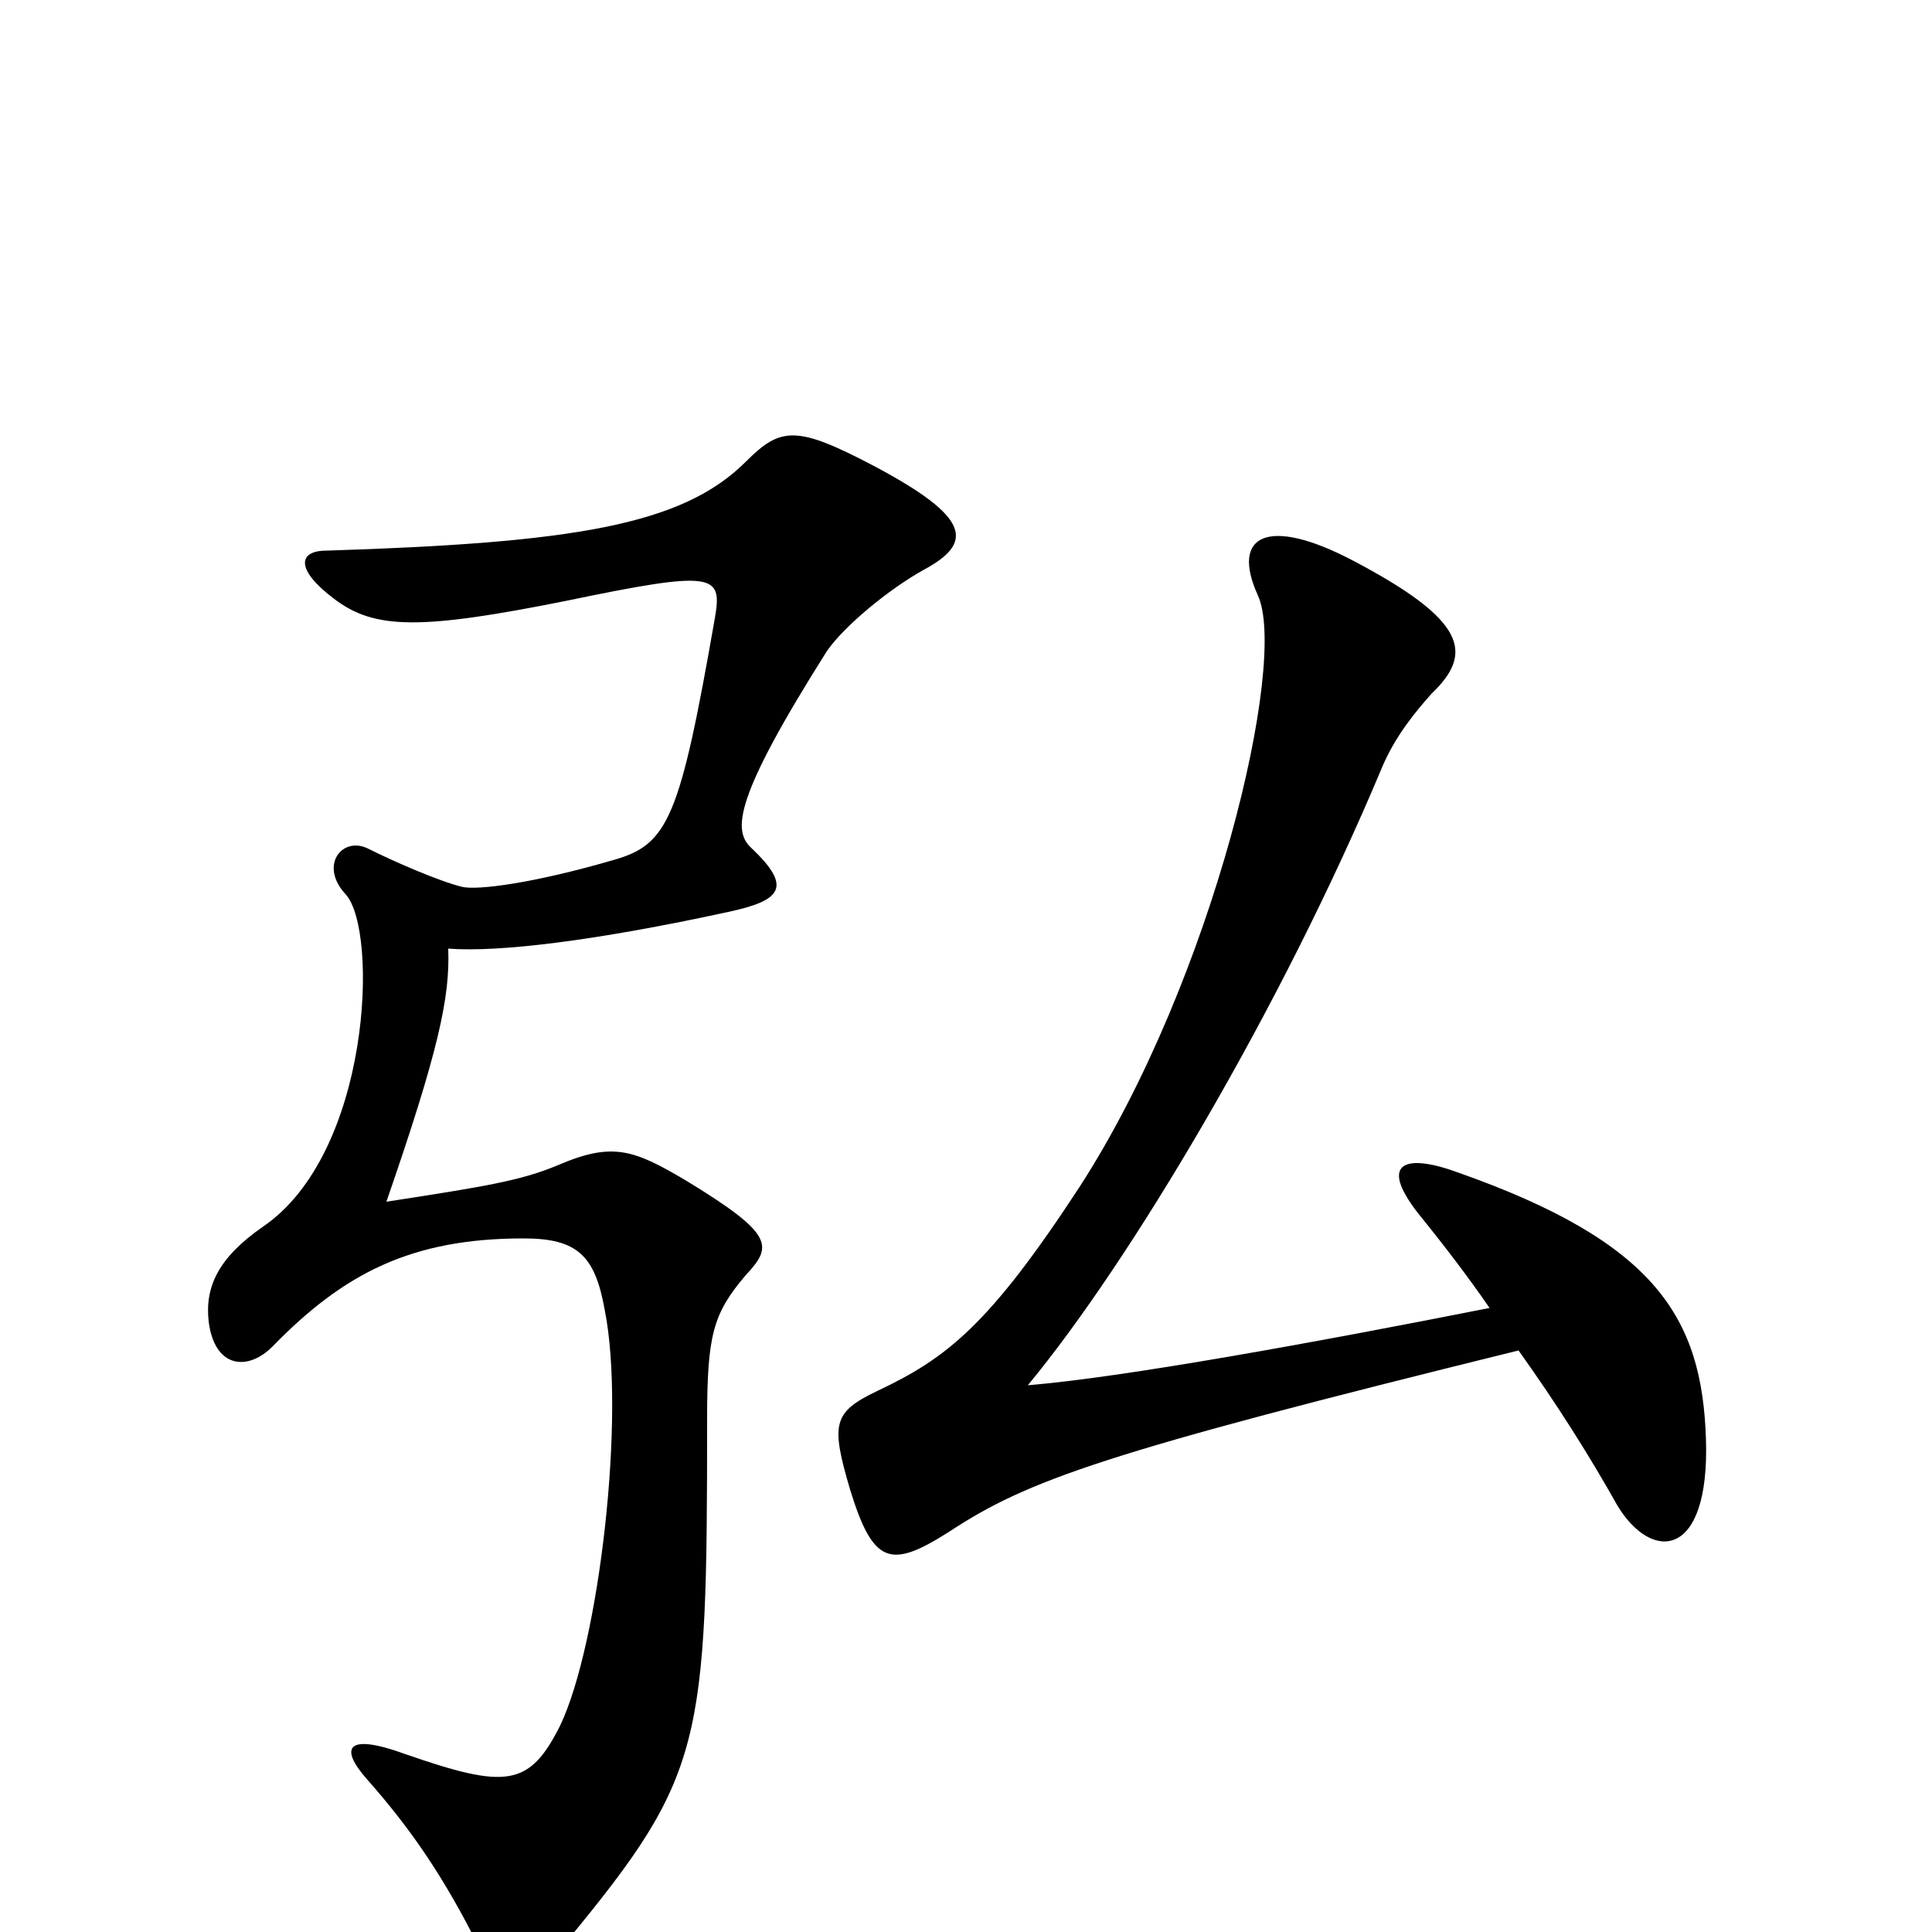 <svg xmlns="http://www.w3.org/2000/svg" viewBox="0 -1000 1000 1000">
	<path fill="#000000" d="M883 -255C881 -318 857 -357 755 -393C728 -403 713 -399 734 -372C747 -356 760 -339 771 -323C680 -305 581 -287 532 -283C585 -347 663 -478 715 -602C722 -619 733 -632 741 -641C763 -662 759 -679 700 -710C656 -733 637 -723 651 -692C667 -658 628 -493 559 -386C512 -314 490 -297 454 -280C431 -269 430 -263 440 -229C452 -190 461 -188 491 -207C532 -234 571 -248 786 -301C806 -273 823 -246 837 -221C855 -191 885 -193 883 -255ZM478 -705C504 -719 503 -732 452 -759C412 -780 404 -779 386 -761C353 -728 296 -719 169 -715C154 -715 153 -705 173 -690C194 -674 218 -674 293 -689C370 -705 374 -703 370 -680C352 -577 346 -563 318 -555C277 -543 247 -539 239 -541C227 -544 204 -554 190 -561C177 -567 165 -552 179 -537C196 -518 192 -403 136 -365C113 -349 106 -334 108 -316C111 -292 128 -290 141 -303C178 -341 213 -359 271 -359C299 -359 308 -350 313 -322C324 -267 310 -149 290 -107C274 -75 262 -74 210 -92C180 -103 175 -96 190 -79C213 -53 230 -28 248 8C258 27 274 28 294 4C364 -81 366 -97 366 -265C366 -309 369 -320 386 -340C400 -355 401 -361 355 -389C328 -405 317 -409 289 -397C270 -389 252 -386 200 -378C227 -456 233 -484 232 -509C258 -507 308 -513 377 -528C405 -534 410 -541 389 -561C379 -570 380 -587 428 -663C437 -676 460 -695 478 -705Z"/>
</svg>